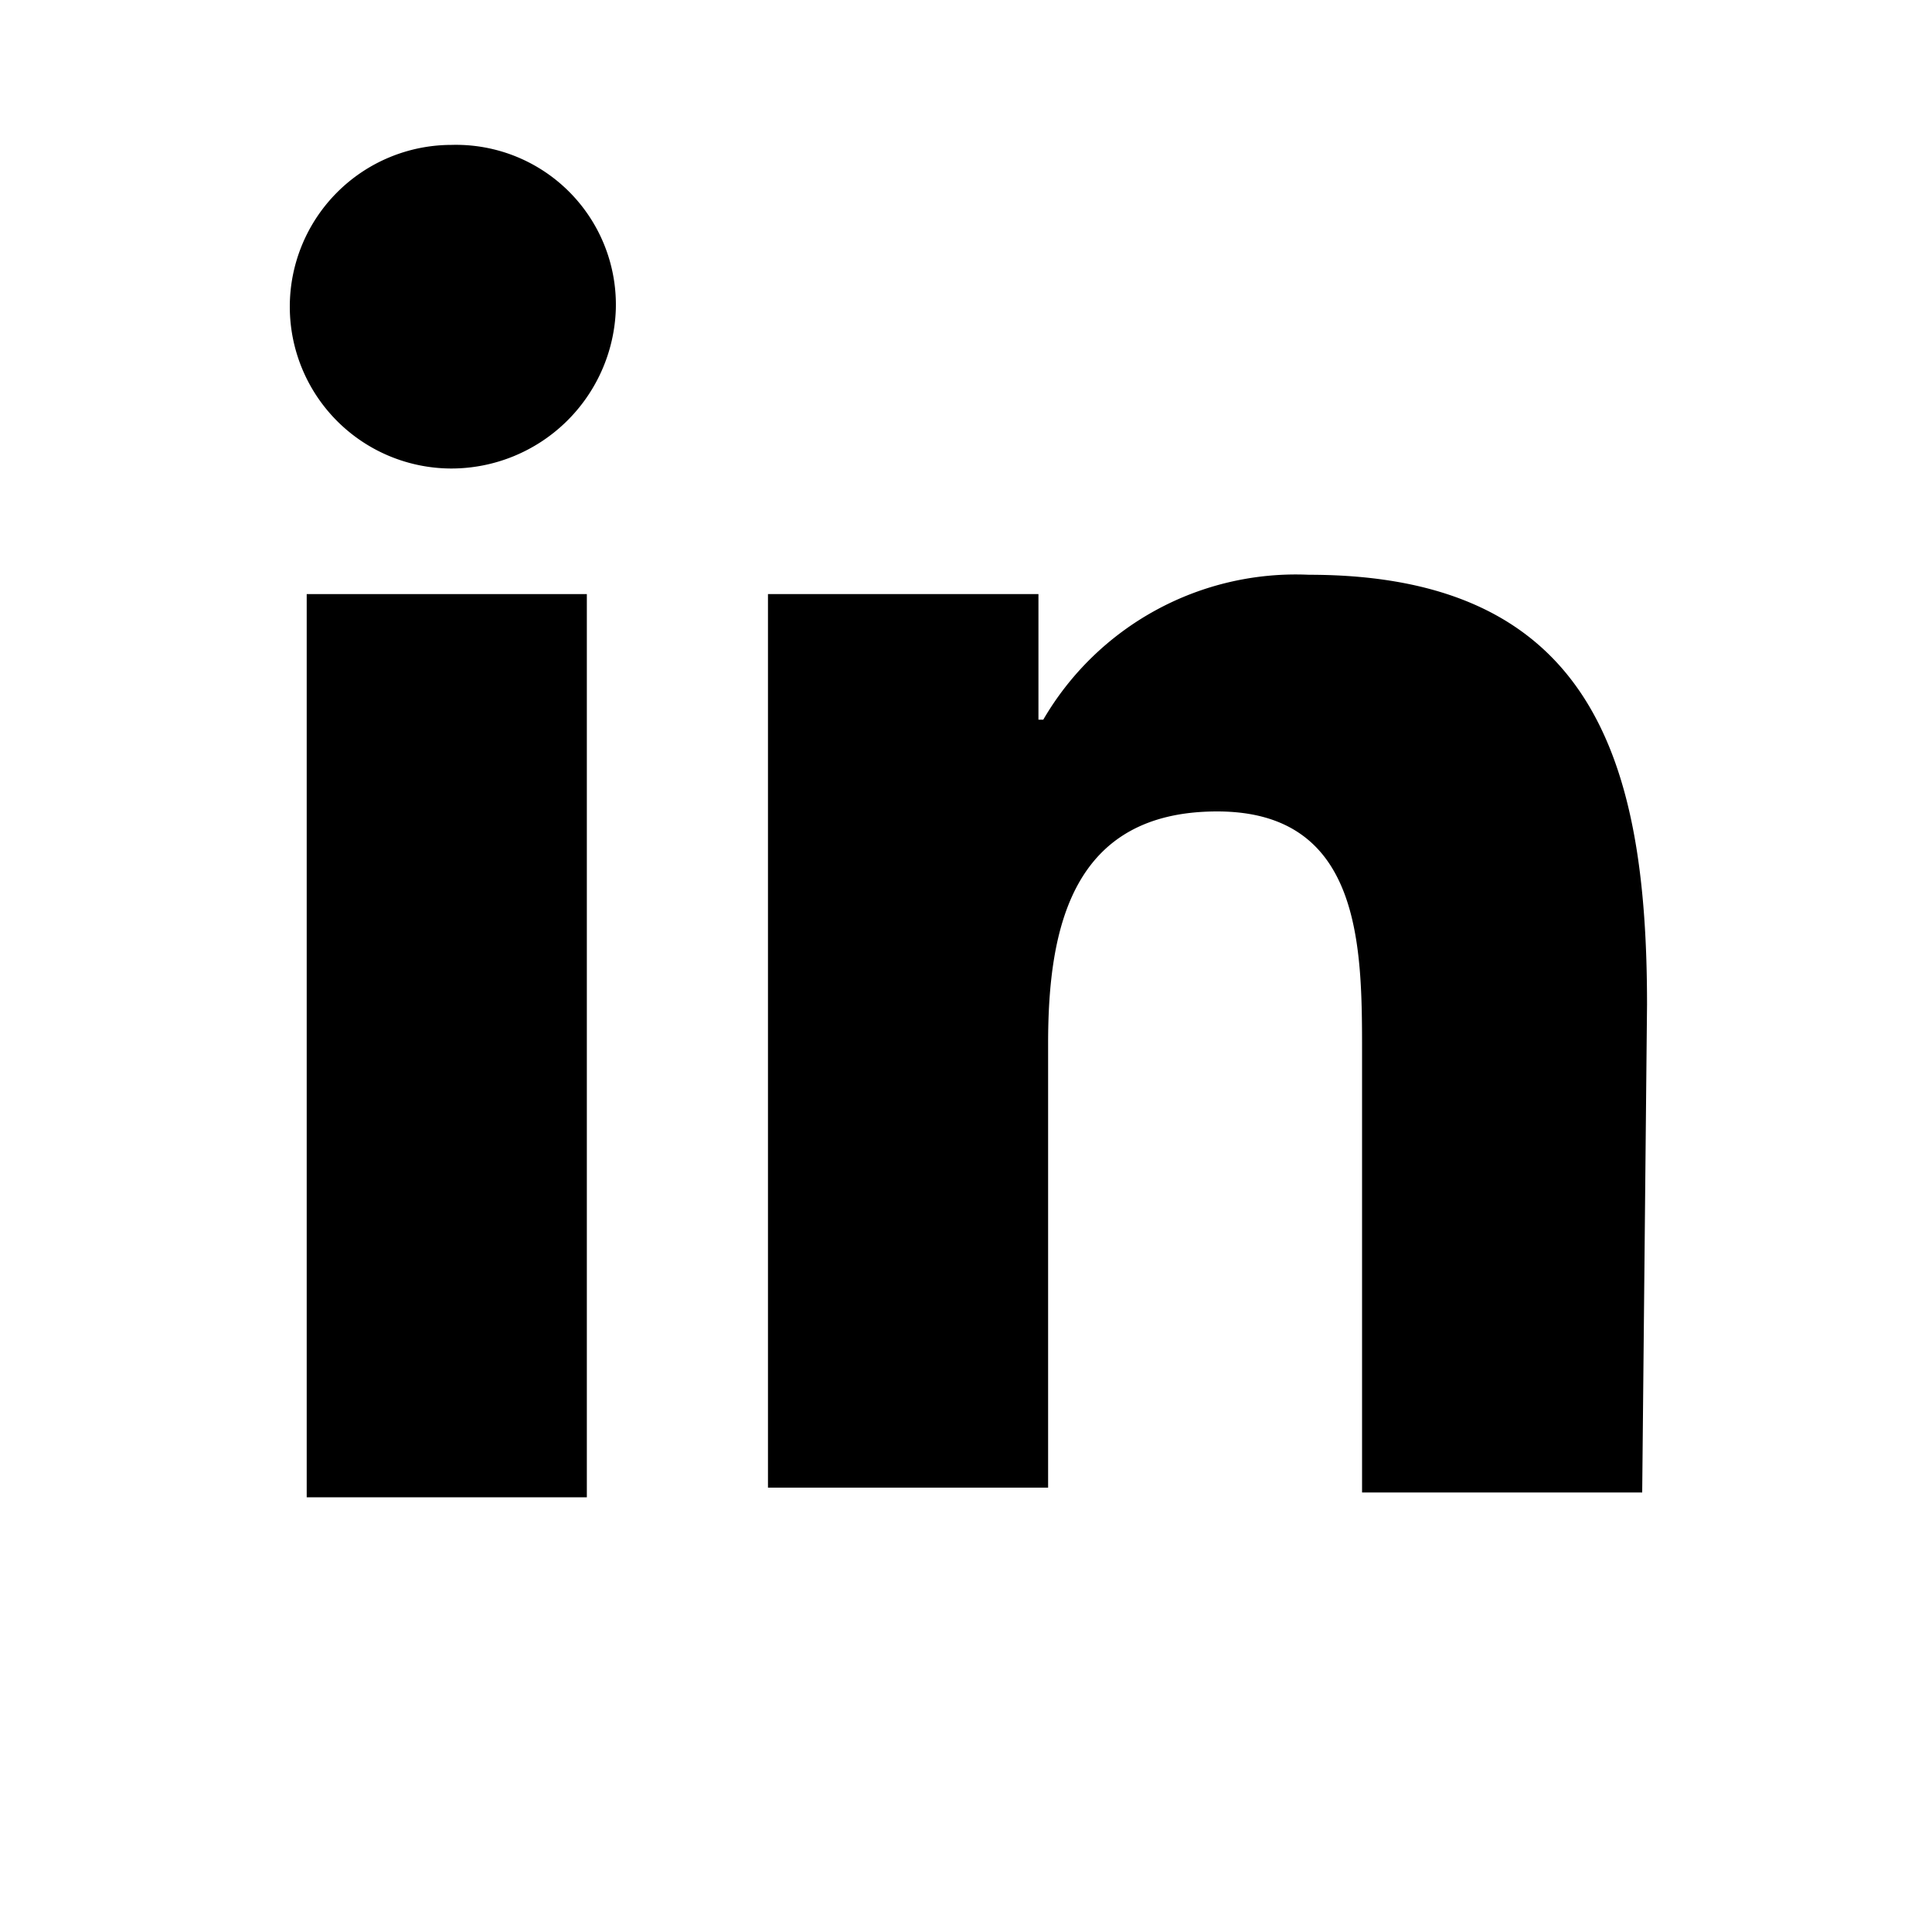 <svg id="Layer_1" data-name="Layer 1" xmlns="http://www.w3.org/2000/svg" viewBox="0 0 40 40"><title>linkedin</title><rect x="6.35" y="12.3" width="5.8" height="18.7"/><path d="M9.35,9.7a3.35,3.35,0,1,1,0-6.7,3.31,3.31,0,0,1,3.4,3.4A3.41,3.41,0,0,1,9.35,9.7Z"/><path d="M34,30.9h-5.8V21.8c0-2.2,0-5-3-5s-3.5,2.4-3.5,4.8v9.2h-5.8V12.3h5.6v2.6h.1a6.05,6.05,0,0,1,5.5-3c5.9,0,7,3.9,7,8.9L34,30.9Z"/></svg>